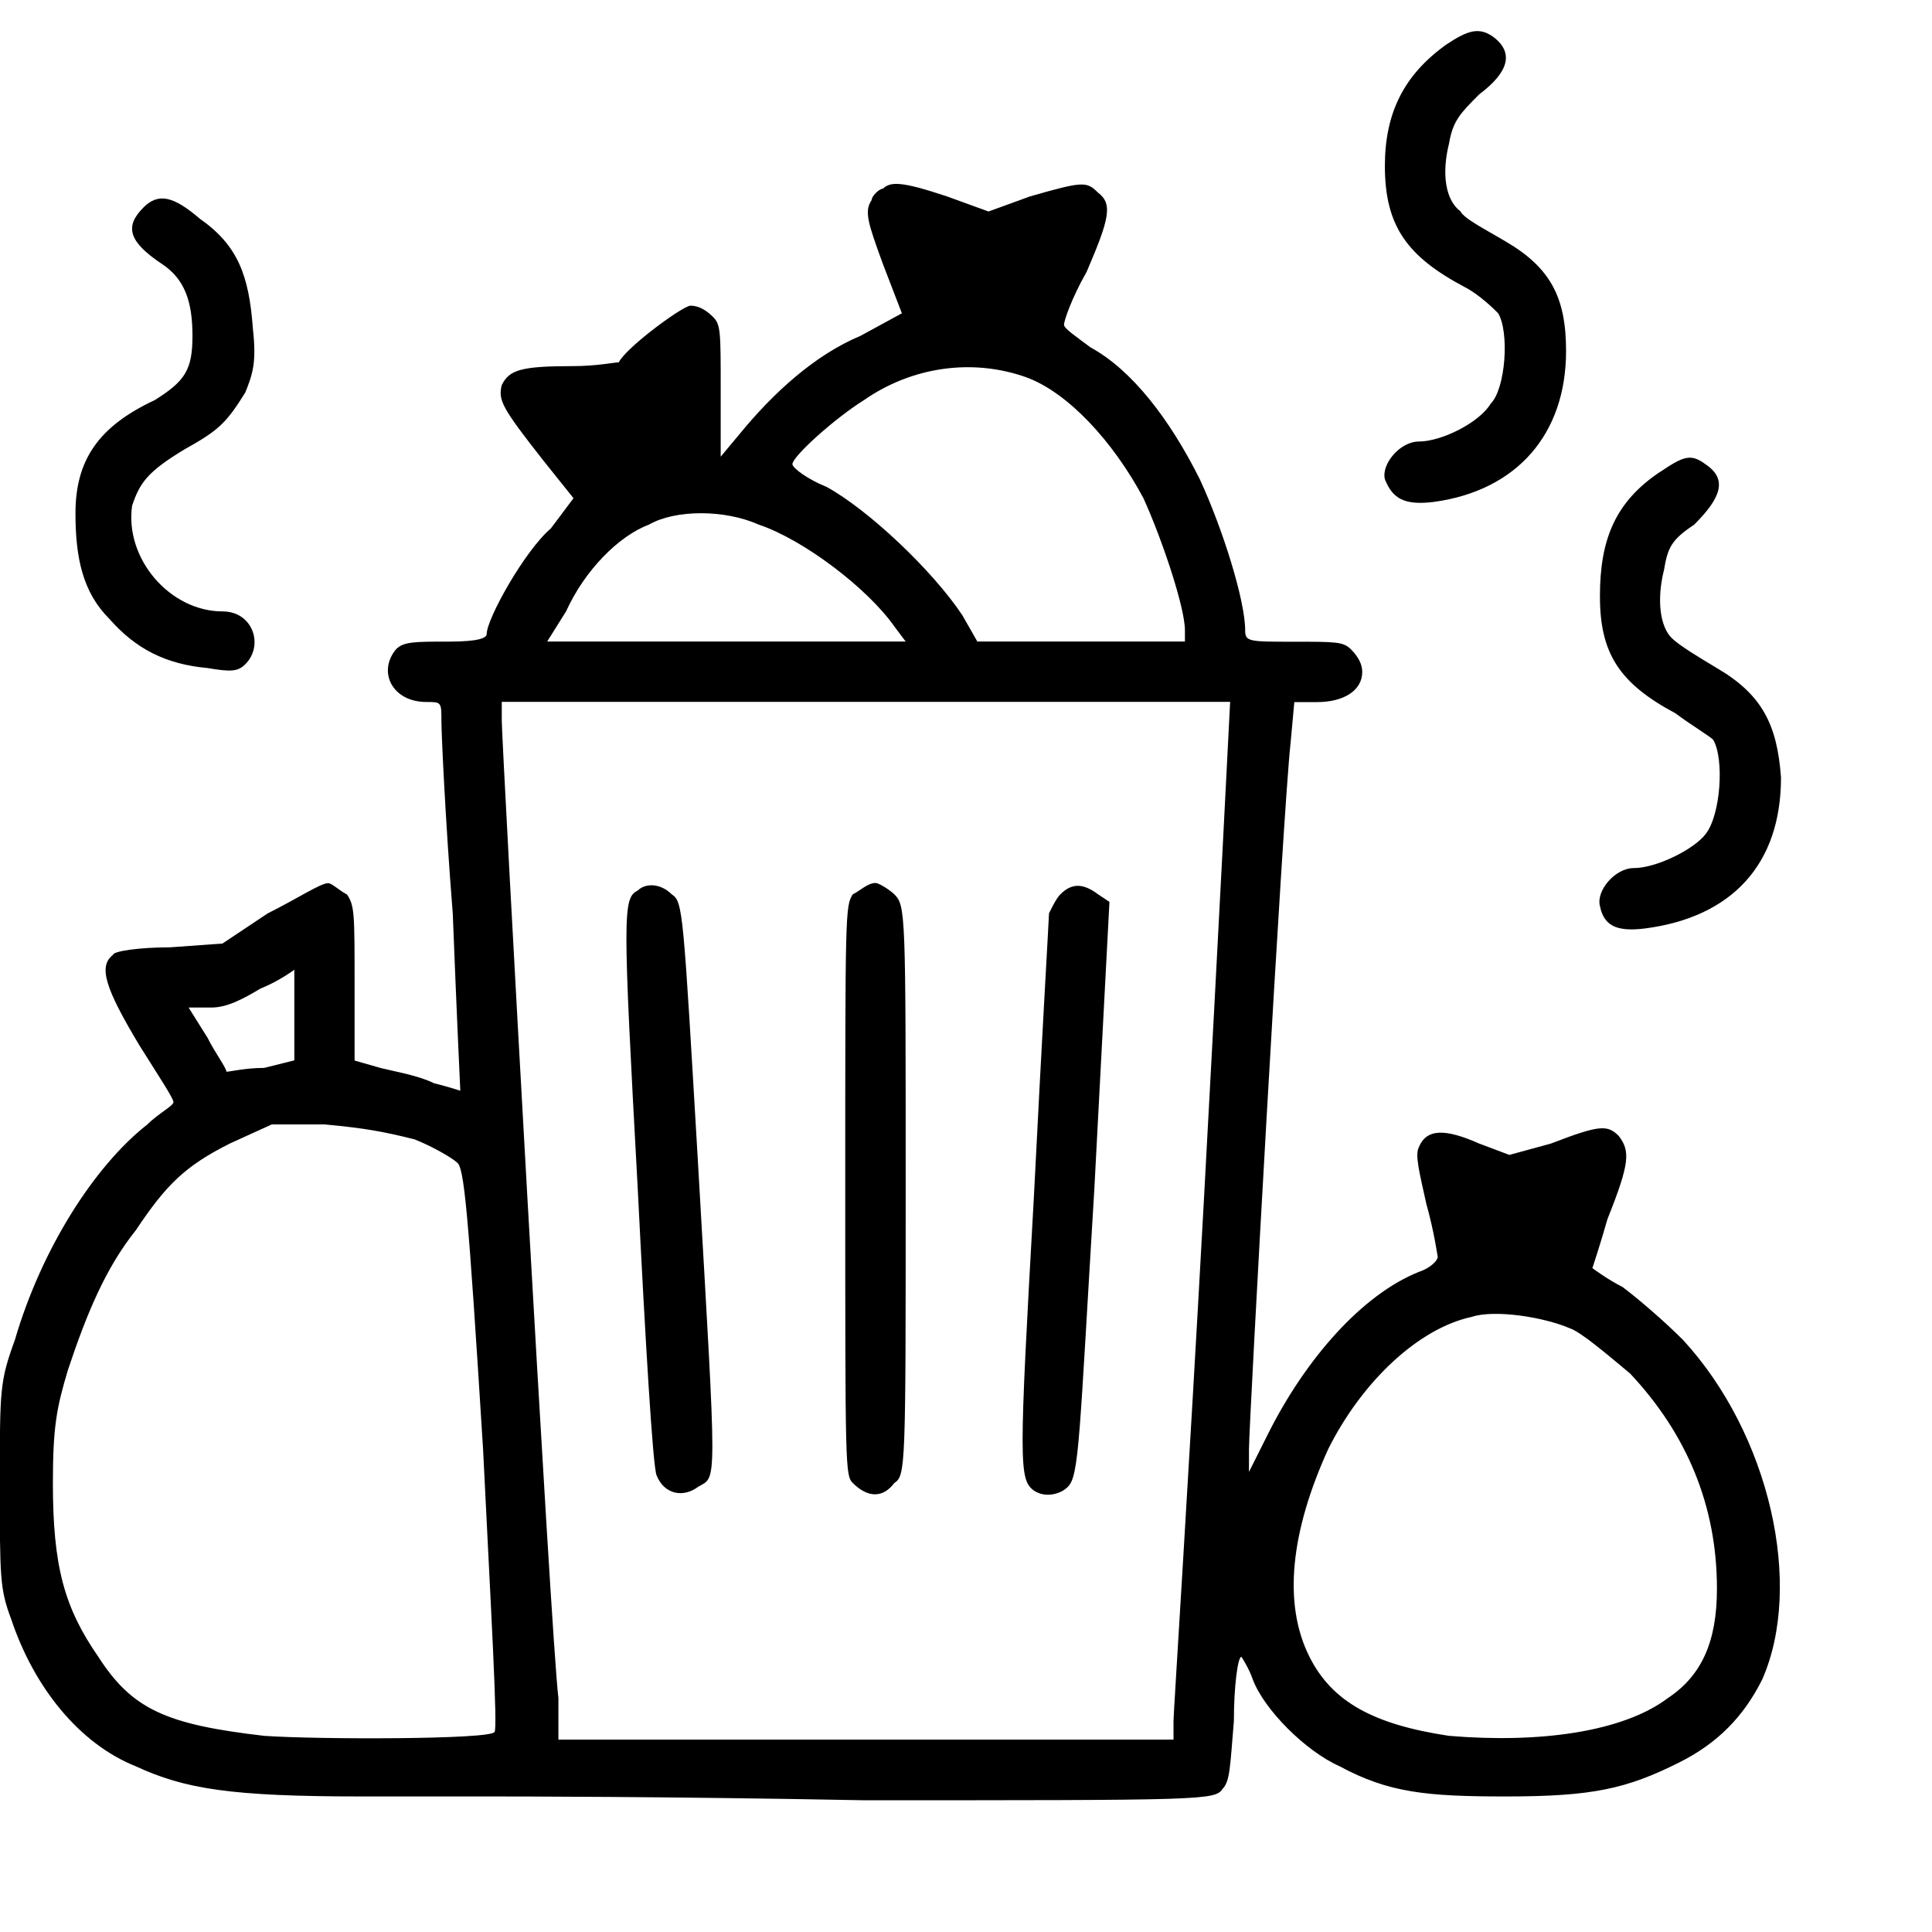 <!-- Generated by IcoMoon.io -->
<svg version="1.1" xmlns="http://www.w3.org/2000/svg" width="32" height="32" viewBox="0 0 32 32">
<title>Waste-dumping</title>
<path d="M23.938 0.75c-0.688 0.5-1 1.125-1 2 0 1 0.375 1.5 1.313 2 0.25 0.125 0.5 0.375 0.563 0.438 0.188 0.313 0.125 1.25-0.125 1.5-0.188 0.313-0.813 0.625-1.188 0.625-0.313 0-0.625 0.375-0.563 0.625 0.125 0.313 0.313 0.438 0.813 0.375 1.375-0.188 2.188-1.125 2.188-2.5 0-0.875-0.25-1.375-1-1.813-0.313-0.188-0.688-0.375-0.75-0.5-0.25-0.188-0.313-0.625-0.188-1.125 0.063-0.375 0.188-0.5 0.5-0.813 0.5-0.375 0.563-0.688 0.25-0.938-0.25-0.188-0.438-0.125-0.813 0.125zM14.625 3.125c-0.063 0-0.188 0.125-0.188 0.188-0.125 0.188-0.063 0.375 0.188 1.063l0.313 0.813-0.688 0.375c-0.75 0.313-1.438 0.938-2 1.625l-0.313 0.375v-1.125c0-0.938 0-1.063-0.125-1.188s-0.25-0.188-0.375-0.188c-0.125 0-1.063 0.688-1.188 0.938-0.063 0-0.375 0.063-0.75 0.063-0.875 0-1.063 0.063-1.188 0.313-0.063 0.25 0 0.375 0.688 1.25l0.5 0.625-0.375 0.5c-0.438 0.375-1.063 1.5-1.063 1.75 0 0.063-0.125 0.125-0.625 0.125-0.563 0-0.75 0-0.875 0.125-0.313 0.375-0.063 0.875 0.5 0.875 0.25 0 0.25 0 0.25 0.313 0 0.188 0.063 1.625 0.188 3.188 0.063 1.625 0.125 2.938 0.125 2.938s-0.188-0.063-0.438-0.125c-0.25-0.125-0.625-0.188-0.875-0.25l-0.438-0.125v-1.25c0-1.188 0-1.313-0.125-1.5-0.125-0.063-0.25-0.188-0.313-0.188-0.125 0-0.5 0.25-1 0.5l-0.75 0.5-0.875 0.063c-0.5 0-0.938 0.063-0.938 0.125-0.25 0.188-0.125 0.563 0.438 1.5 0.313 0.5 0.563 0.875 0.563 0.938s-0.25 0.188-0.438 0.375c-0.875 0.688-1.75 2.063-2.188 3.563-0.25 0.688-0.25 0.813-0.25 2.375s0 1.75 0.188 2.25c0.375 1.125 1.125 2.063 2.063 2.438 0.813 0.375 1.563 0.5 3.75 0.5 1.063 0 2.063 0 2.188 0 0.188 0 2.875 0 6.125 0.063 5.625 0 5.813 0 5.938-0.188 0.125-0.125 0.125-0.375 0.188-1.125 0-0.563 0.063-1.063 0.125-1.063 0 0 0.125 0.188 0.188 0.375 0.188 0.5 0.875 1.188 1.438 1.438 0.813 0.438 1.438 0.5 2.75 0.5 1.438 0 2-0.125 2.875-0.563 0.625-0.313 1.063-0.75 1.375-1.375 0.688-1.563 0.125-4.063-1.313-5.625-0.313-0.313-0.75-0.688-1-0.875-0.25-0.125-0.5-0.313-0.5-0.313s0.125-0.375 0.25-0.813c0.375-0.938 0.375-1.125 0.188-1.375-0.188-0.188-0.313-0.188-1.125 0.125l-0.688 0.188-0.5-0.188c-0.563-0.25-0.875-0.25-1 0.063-0.063 0.125 0 0.375 0.125 0.938 0.125 0.438 0.188 0.875 0.188 0.875 0 0.063-0.125 0.188-0.313 0.25-0.938 0.375-1.875 1.438-2.5 2.688l-0.313 0.625v-0.375c0-0.438 0.563-10.563 0.688-11.688l0.063-0.688h0.375c0.438 0 0.75-0.188 0.75-0.5 0-0.125-0.063-0.25-0.188-0.375s-0.25-0.125-0.938-0.125c-0.75 0-0.813 0-0.813-0.188 0-0.5-0.375-1.688-0.75-2.5-0.5-1-1.125-1.813-1.813-2.188-0.25-0.188-0.438-0.313-0.438-0.375s0.125-0.438 0.375-0.875c0.375-0.875 0.438-1.125 0.188-1.313-0.188-0.188-0.25-0.188-1.125 0.063l-0.688 0.25-0.688-0.25c-0.75-0.25-0.938-0.25-1.063-0.125zM17 6.25c0.688 0.25 1.438 1.063 1.938 2 0.313 0.688 0.688 1.813 0.688 2.188v0.188h-3.438l-0.25-0.438c-0.5-0.75-1.563-1.75-2.25-2.125-0.313-0.125-0.563-0.313-0.563-0.375 0-0.125 0.688-0.75 1.188-1.063 0.813-0.563 1.813-0.688 2.688-0.375zM12.563 8.688c0.75 0.25 1.813 1.063 2.25 1.688l0.188 0.25h-5.938l0.313-0.5c0.313-0.688 0.875-1.25 1.375-1.438 0.438-0.25 1.25-0.25 1.813 0zM20.375 11.625c0 0-0.188 3.75-0.438 8.313s-0.5 8.438-0.5 8.563v0.313h-10.188v-0.688c-0.125-1-0.938-15.813-0.938-16.188v-0.313h6.063c3.313 0 6 0 6 0zM4.875 16.813v0.75l-0.5 0.125c-0.313 0-0.563 0.063-0.625 0.063 0-0.063-0.188-0.313-0.313-0.563l-0.313-0.5h0.375c0.25 0 0.5-0.125 0.813-0.313 0.313-0.125 0.563-0.313 0.563-0.313s0 0.375 0 0.75zM6.875 18.875c0.313 0.125 0.625 0.313 0.688 0.375 0.125 0.063 0.188 0.75 0.438 4.75 0.125 2.563 0.25 4.688 0.188 4.688-0.063 0.125-2.938 0.125-3.813 0.063-1.625-0.188-2.188-0.438-2.75-1.313-0.563-0.813-0.75-1.5-0.75-2.875 0-0.938 0.063-1.25 0.25-1.875 0.313-0.938 0.625-1.688 1.125-2.313 0.5-0.75 0.813-1.063 1.563-1.438l0.688-0.313h0.875c0.688 0.063 1 0.125 1.5 0.25zM26 22c0.188 0.063 0.625 0.438 1 0.75 0.938 1 1.438 2.188 1.438 3.563 0 0.875-0.25 1.438-0.813 1.813-0.75 0.563-2.125 0.75-3.625 0.625-1.25-0.188-1.938-0.563-2.313-1.313-0.438-0.875-0.313-2.063 0.313-3.438 0.563-1.125 1.5-2 2.375-2.188 0.375-0.125 1.188 0 1.625 0.188zM10.563 14.75c-0.25 0.125-0.25 0.375 0 4.938 0.125 2.5 0.25 4.625 0.313 4.75 0.125 0.313 0.438 0.375 0.688 0.188 0.313-0.188 0.313 0.125 0-5.313-0.25-4.25-0.25-4.375-0.438-4.5-0.188-0.188-0.438-0.188-0.563-0.063zM14.125 14.813c-0.125 0.188-0.125 0.313-0.125 4.875 0 4.625 0 4.75 0.125 4.875 0.25 0.25 0.5 0.25 0.688 0 0.188-0.125 0.188-0.25 0.188-4.875 0-4.563 0-4.688-0.188-4.875-0.063-0.063-0.25-0.188-0.313-0.188-0.125 0-0.25 0.125-0.375 0.188zM17.563 14.813c-0.063 0.063-0.125 0.188-0.188 0.313 0 0.063-0.125 2.188-0.25 4.688-0.25 4.438-0.25 4.688 0 4.875 0.188 0.125 0.438 0.063 0.563-0.063 0.188-0.188 0.188-0.813 0.438-4.938l0.25-4.75-0.188-0.125c-0.25-0.188-0.438-0.188-0.625 0zM2.375 3.438c-0.313 0.313-0.25 0.563 0.313 0.938 0.375 0.25 0.5 0.625 0.5 1.188s-0.125 0.75-0.625 1.063c-0.938 0.438-1.313 1-1.313 1.875 0 0.75 0.125 1.313 0.563 1.75 0.438 0.5 0.938 0.75 1.625 0.813 0.375 0.063 0.5 0.063 0.625-0.063 0.313-0.313 0.125-0.875-0.375-0.875-0.875 0-1.625-0.875-1.5-1.75 0.125-0.375 0.25-0.563 0.875-0.938 0.563-0.313 0.688-0.438 1-0.938 0.125-0.313 0.188-0.5 0.125-1.063-0.063-0.875-0.25-1.375-0.875-1.813-0.438-0.375-0.688-0.438-0.938-0.188zM27.5 7.813c-0.75 0.5-1 1.125-1 2.063s0.313 1.438 1.25 1.938c0.25 0.188 0.563 0.375 0.625 0.438 0.188 0.313 0.125 1.25-0.125 1.563-0.188 0.25-0.813 0.563-1.188 0.563-0.313 0-0.625 0.375-0.563 0.625 0.063 0.313 0.25 0.438 0.75 0.375 1.438-0.188 2.25-1.063 2.25-2.5-0.063-0.875-0.313-1.375-1.063-1.813-0.313-0.188-0.625-0.375-0.75-0.5-0.188-0.188-0.25-0.625-0.125-1.125 0.063-0.375 0.125-0.5 0.5-0.75 0.438-0.438 0.563-0.75 0.188-1-0.25-0.188-0.375-0.125-0.75 0.125z"></path>
</svg>

